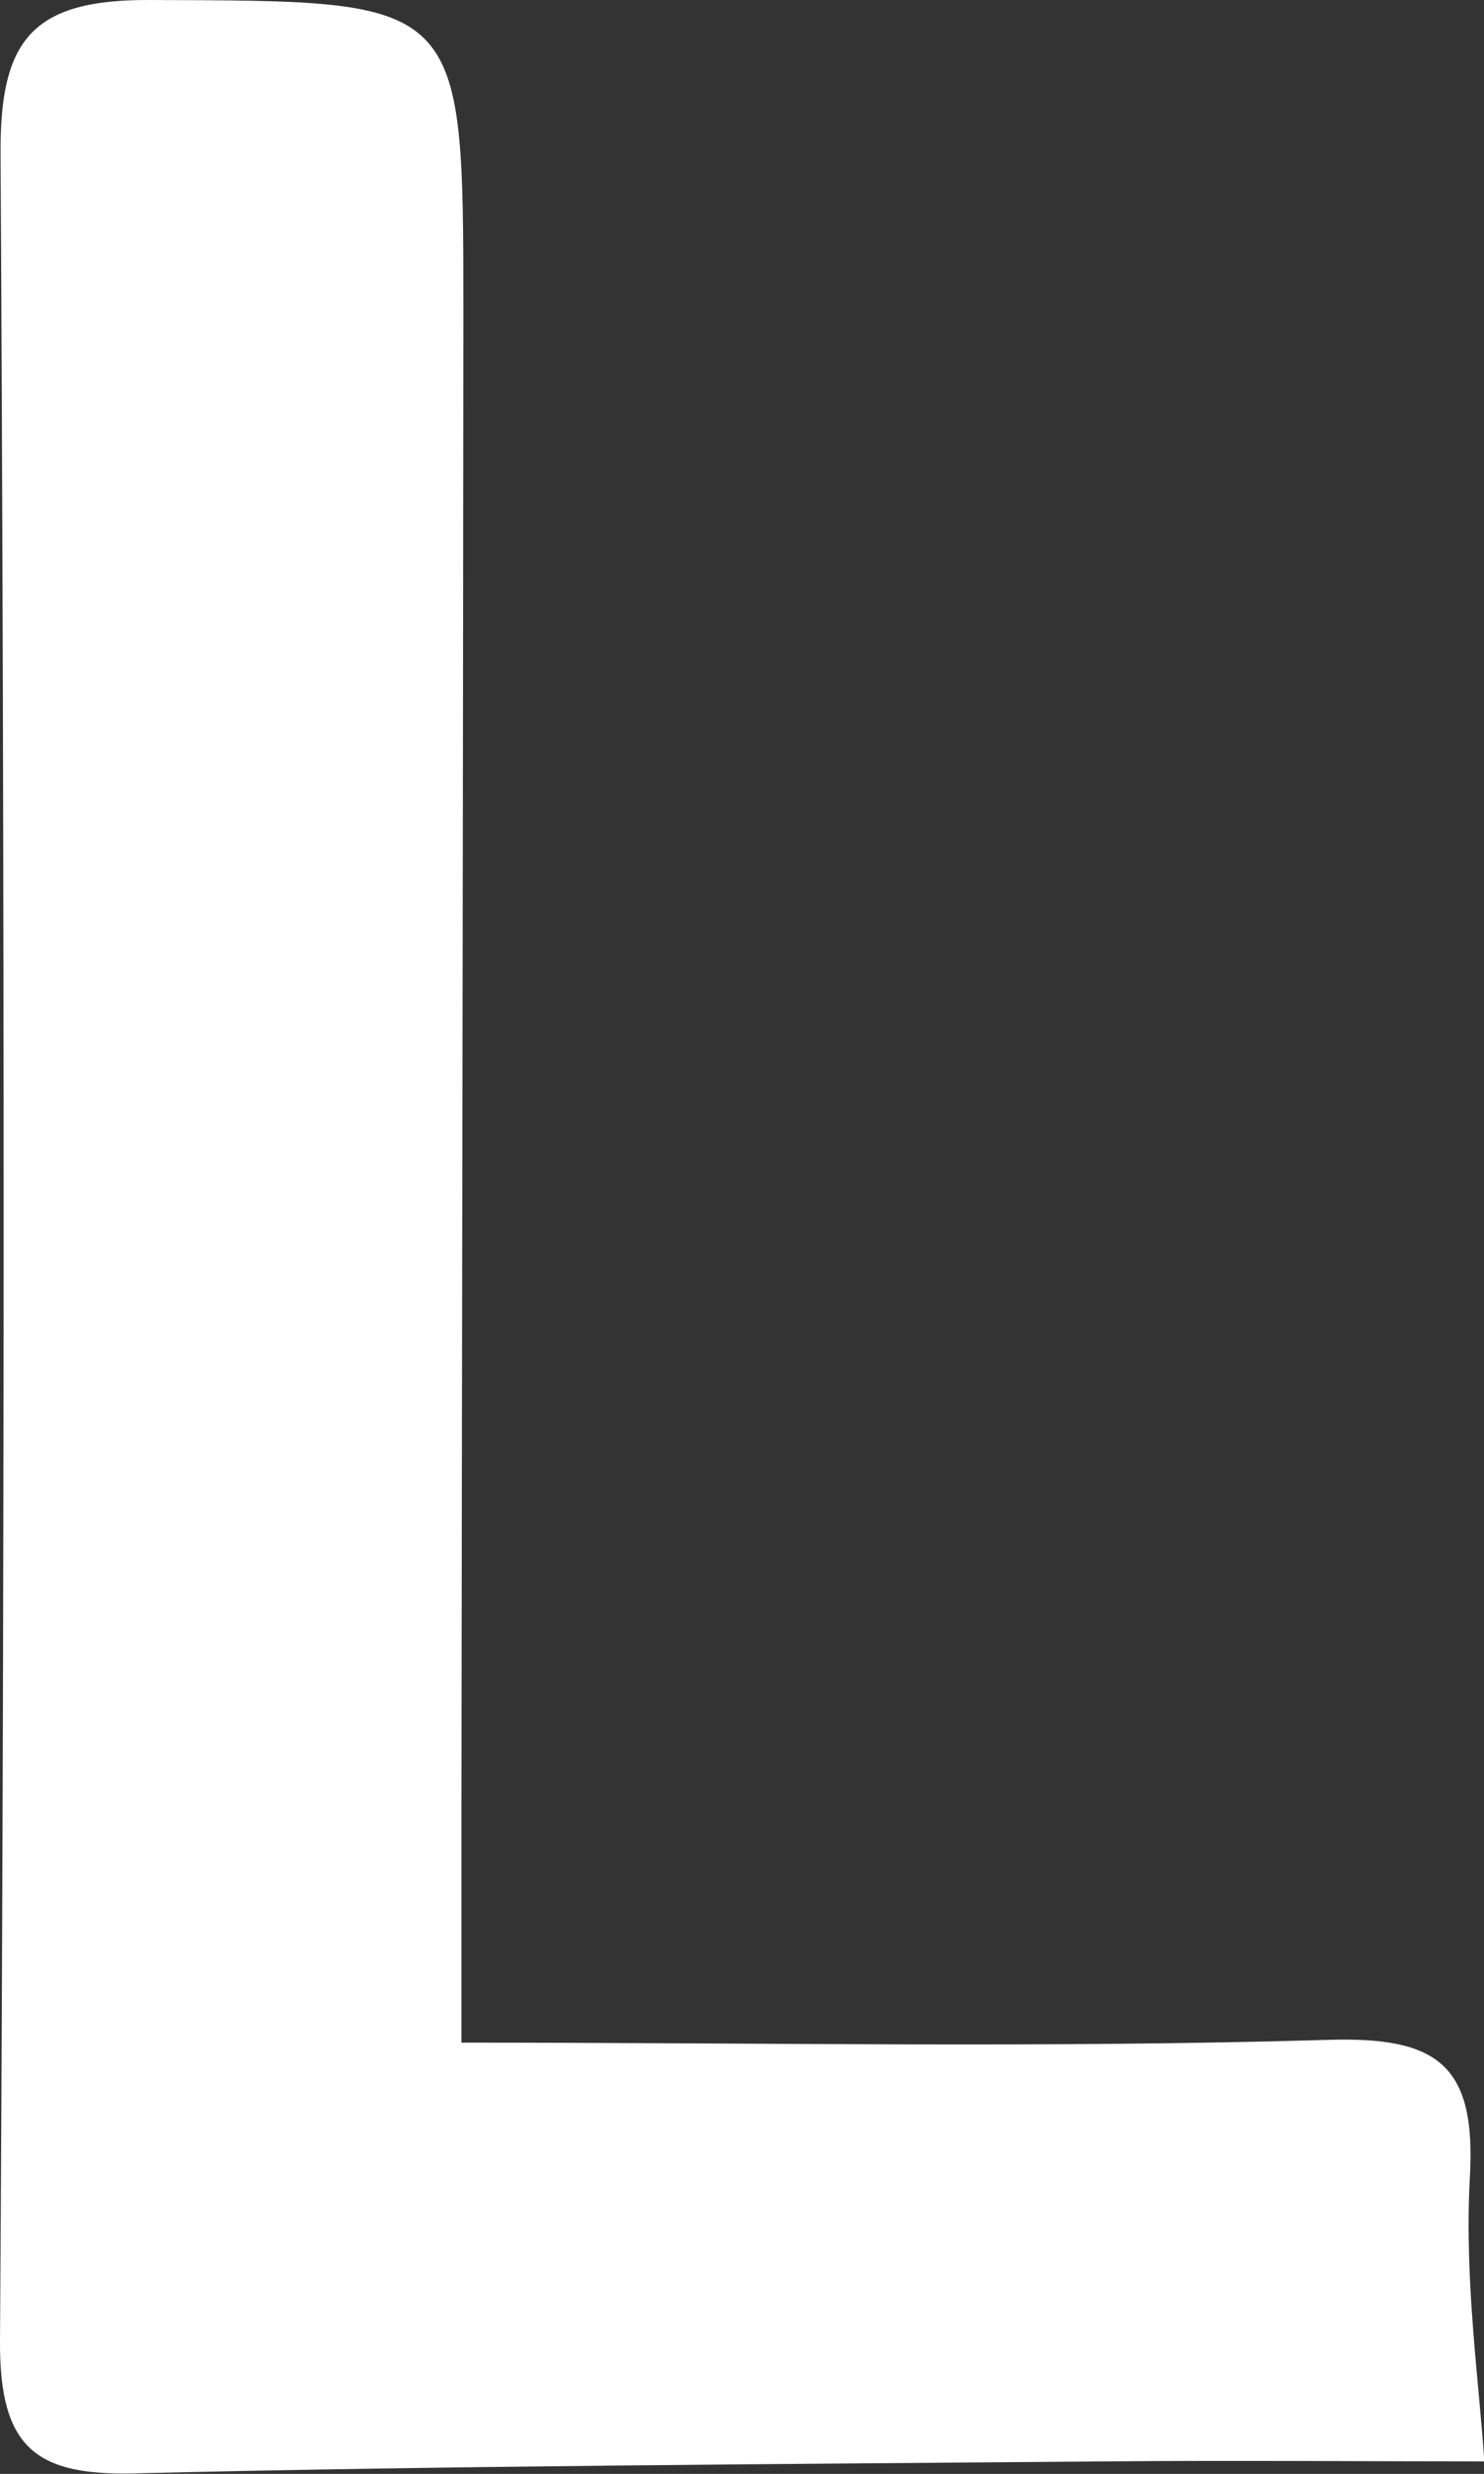 <?xml version="1.0" encoding="UTF-8"?>
<svg id="_레이어_2" data-name="레이어 2" xmlns="http://www.w3.org/2000/svg" viewBox="0 0 53.58 89.26">
  <rect x="0" y="0" width="53.58" height="89.26" fill="#333333" stroke="none"/>
  <defs>
    <style>
      .cls-1 {
        fill: #fff;
        stroke-width: 0px;
      }
    </style>
  </defs>
  <g id="_레이어_1-2" data-name="레이어 1">
    <path class="cls-1" d="M16.66,73.7c11.03,0,21.17.2,31.3-.1,3.96-.12,5.34.91,5.11,4.95-.21,3.78.36,7.61.52,10.26-4.28,0-9-.04-13.71,0-11.66.1-23.32.15-34.97.43C1.31,89.34-.02,88.34,0,84.48.17,58.16.17,31.84.02,5.52,0,1.45,1.15-.01,5.36,0c11.35.04,11.37-.14,11.37,11.28-.01,18.15-.05,36.31-.07,54.46,0,2.47,0,4.95,0,7.96Z"/>
  </g>
</svg>